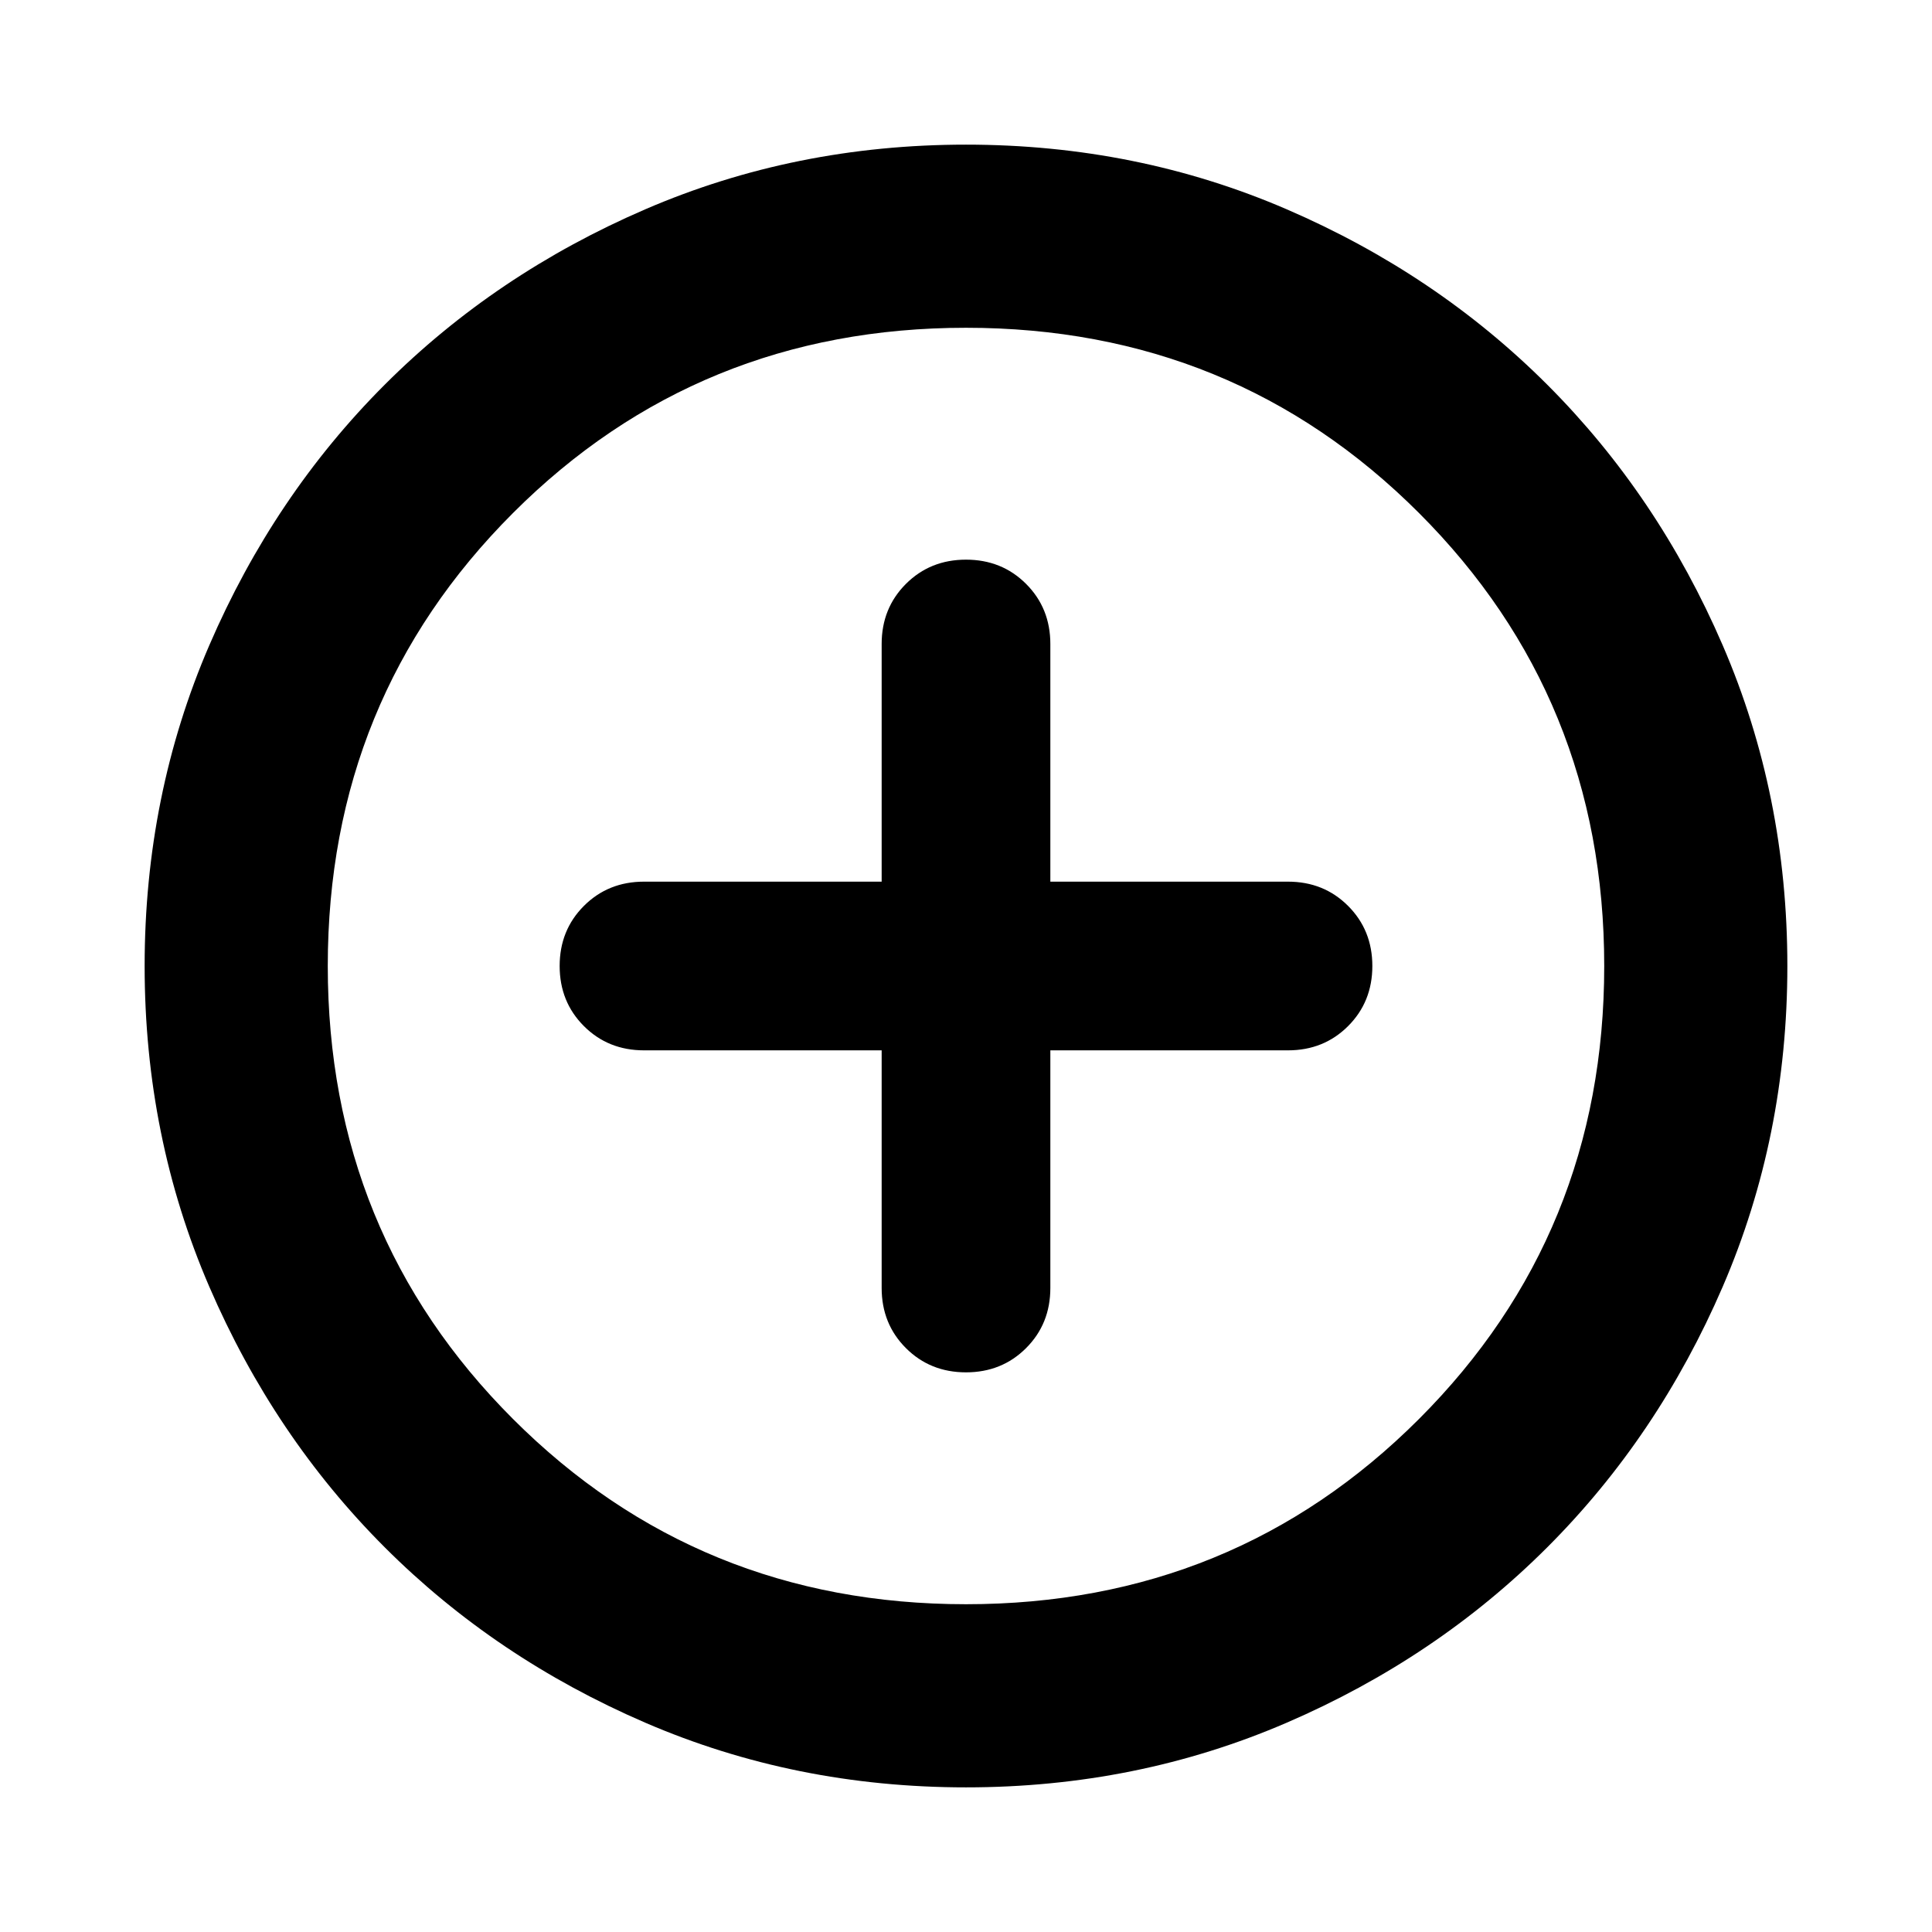 <svg xmlns="http://www.w3.org/2000/svg" height="24" viewBox="0 -960 960 960" width="24"><path d="M438.09-438.09V-320q0 17.81 12.05 29.86T480-278.09q17.81 0 29.86-12.05T521.91-320v-118.09H640q17.81 0 29.86-12.05T681.91-480q0-17.81-12.05-29.86T640-521.91H521.91V-640q0-17.81-12.05-29.86T480-681.91q-17.81 0-29.86 12.05T438.09-640v118.09H320q-17.81 0-29.86 12.05T278.09-480q0 17.81 12.05 29.86T320-438.09h118.09ZM480-71.87q-84.91 0-159.34-32.12-74.44-32.12-129.5-87.17-55.05-55.06-87.17-129.5Q71.87-395.09 71.87-480t32.12-159.34q32.12-74.44 87.17-129.5 55.06-55.05 129.5-87.17 74.43-32.12 159.34-32.12t159.34 32.12q74.44 32.12 129.5 87.17 55.05 55.06 87.17 129.5 32.12 74.43 32.12 159.34t-32.12 159.34q-32.12 74.44-87.17 129.5-55.06 55.05-129.5 87.17Q564.91-71.87 480-71.87Zm0-91q133.04 0 225.09-92.04 92.04-92.05 92.04-225.09 0-133.04-92.04-225.09-92.05-92.04-225.09-92.04-133.04 0-225.09 92.04-92.04 92.05-92.04 225.09 0 133.04 92.04 225.09 92.05 92.04 225.09 92.04ZM480-480Z"/></svg>